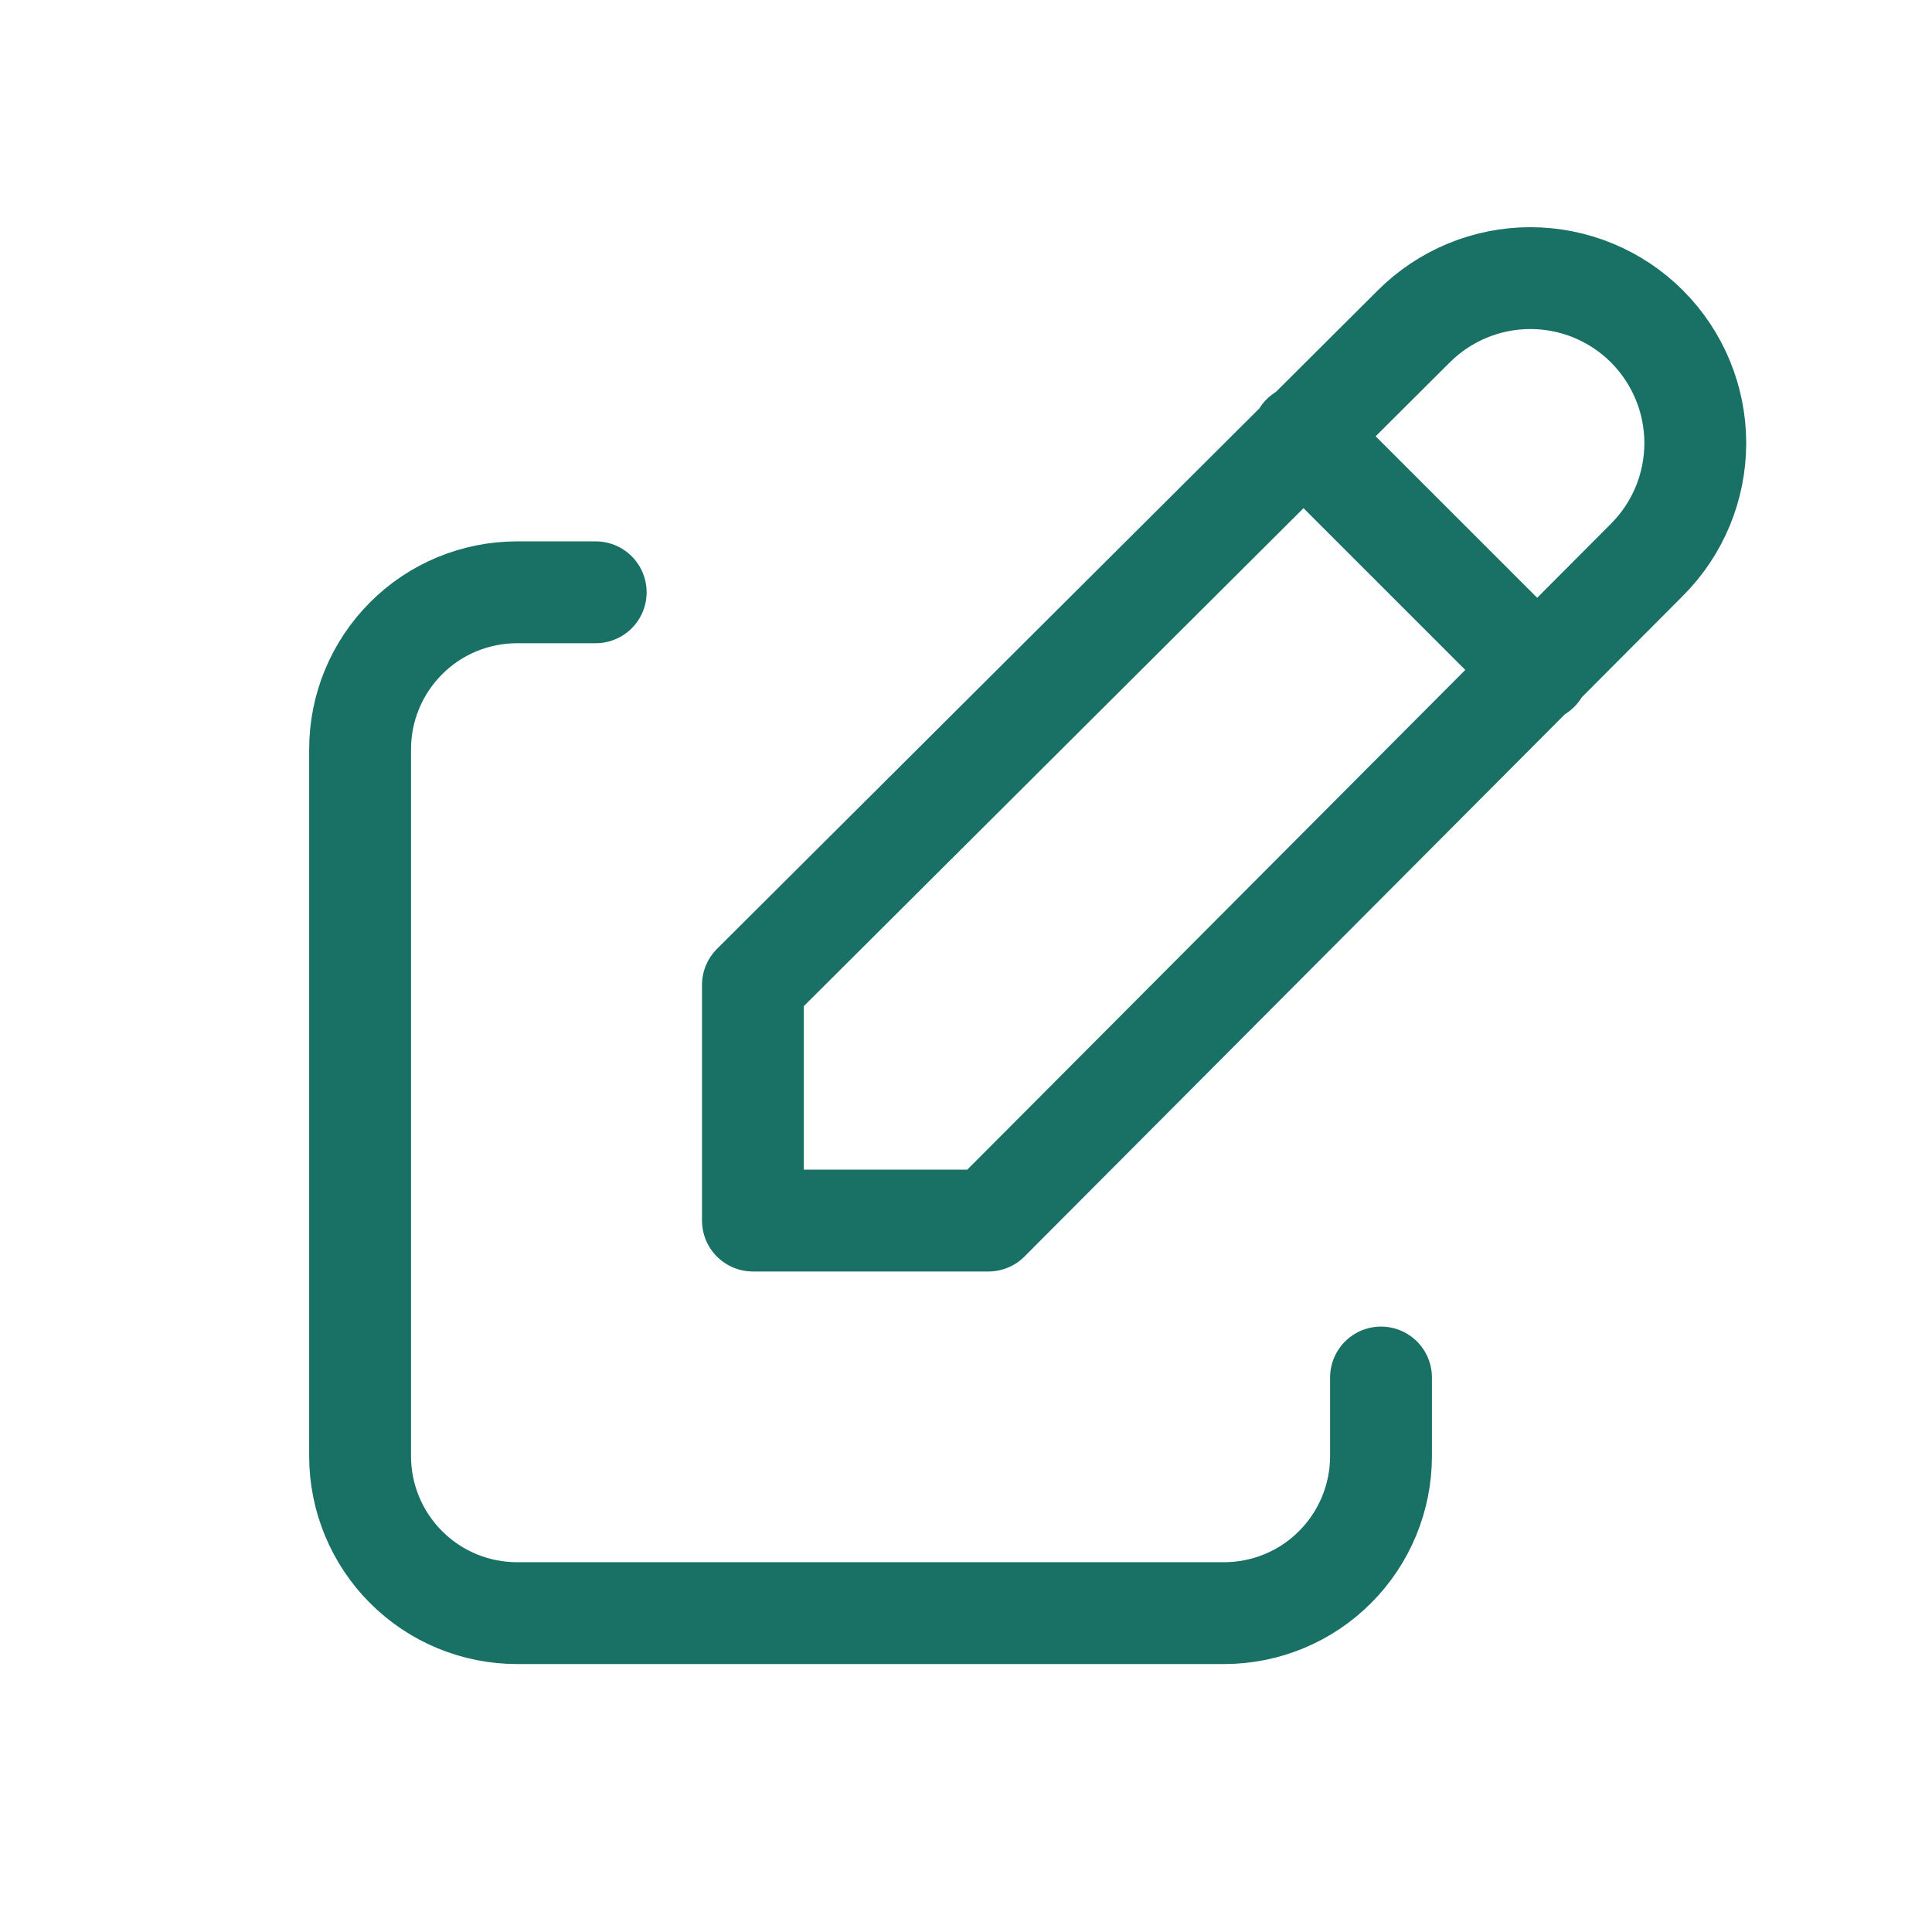 <svg width="21" height="21" viewBox="0 0 21 21" fill="none" xmlns="http://www.w3.org/2000/svg">
<path d="M6.475 6.438H5.621C5.168 6.438 4.734 6.617 4.414 6.938C4.094 7.258 3.914 7.692 3.914 8.145V15.827C3.914 16.28 4.094 16.714 4.414 17.034C4.734 17.355 5.168 17.534 5.621 17.534H13.304C13.757 17.534 14.191 17.355 14.511 17.034C14.831 16.714 15.011 16.28 15.011 15.827V14.973" stroke="#197065" stroke-width="1.107" stroke-linecap="round" stroke-linejoin="round"/>
<path d="M14.159 4.731L16.72 7.292M17.902 6.084C18.238 5.748 18.427 5.292 18.427 4.816C18.427 4.341 18.238 3.885 17.902 3.548C17.566 3.212 17.11 3.023 16.634 3.023C16.159 3.023 15.703 3.212 15.367 3.548L8.184 10.706V13.267H10.744L17.902 6.084Z" stroke="#197065" stroke-width="1.107" stroke-linecap="round" stroke-linejoin="round"/>
</svg>
